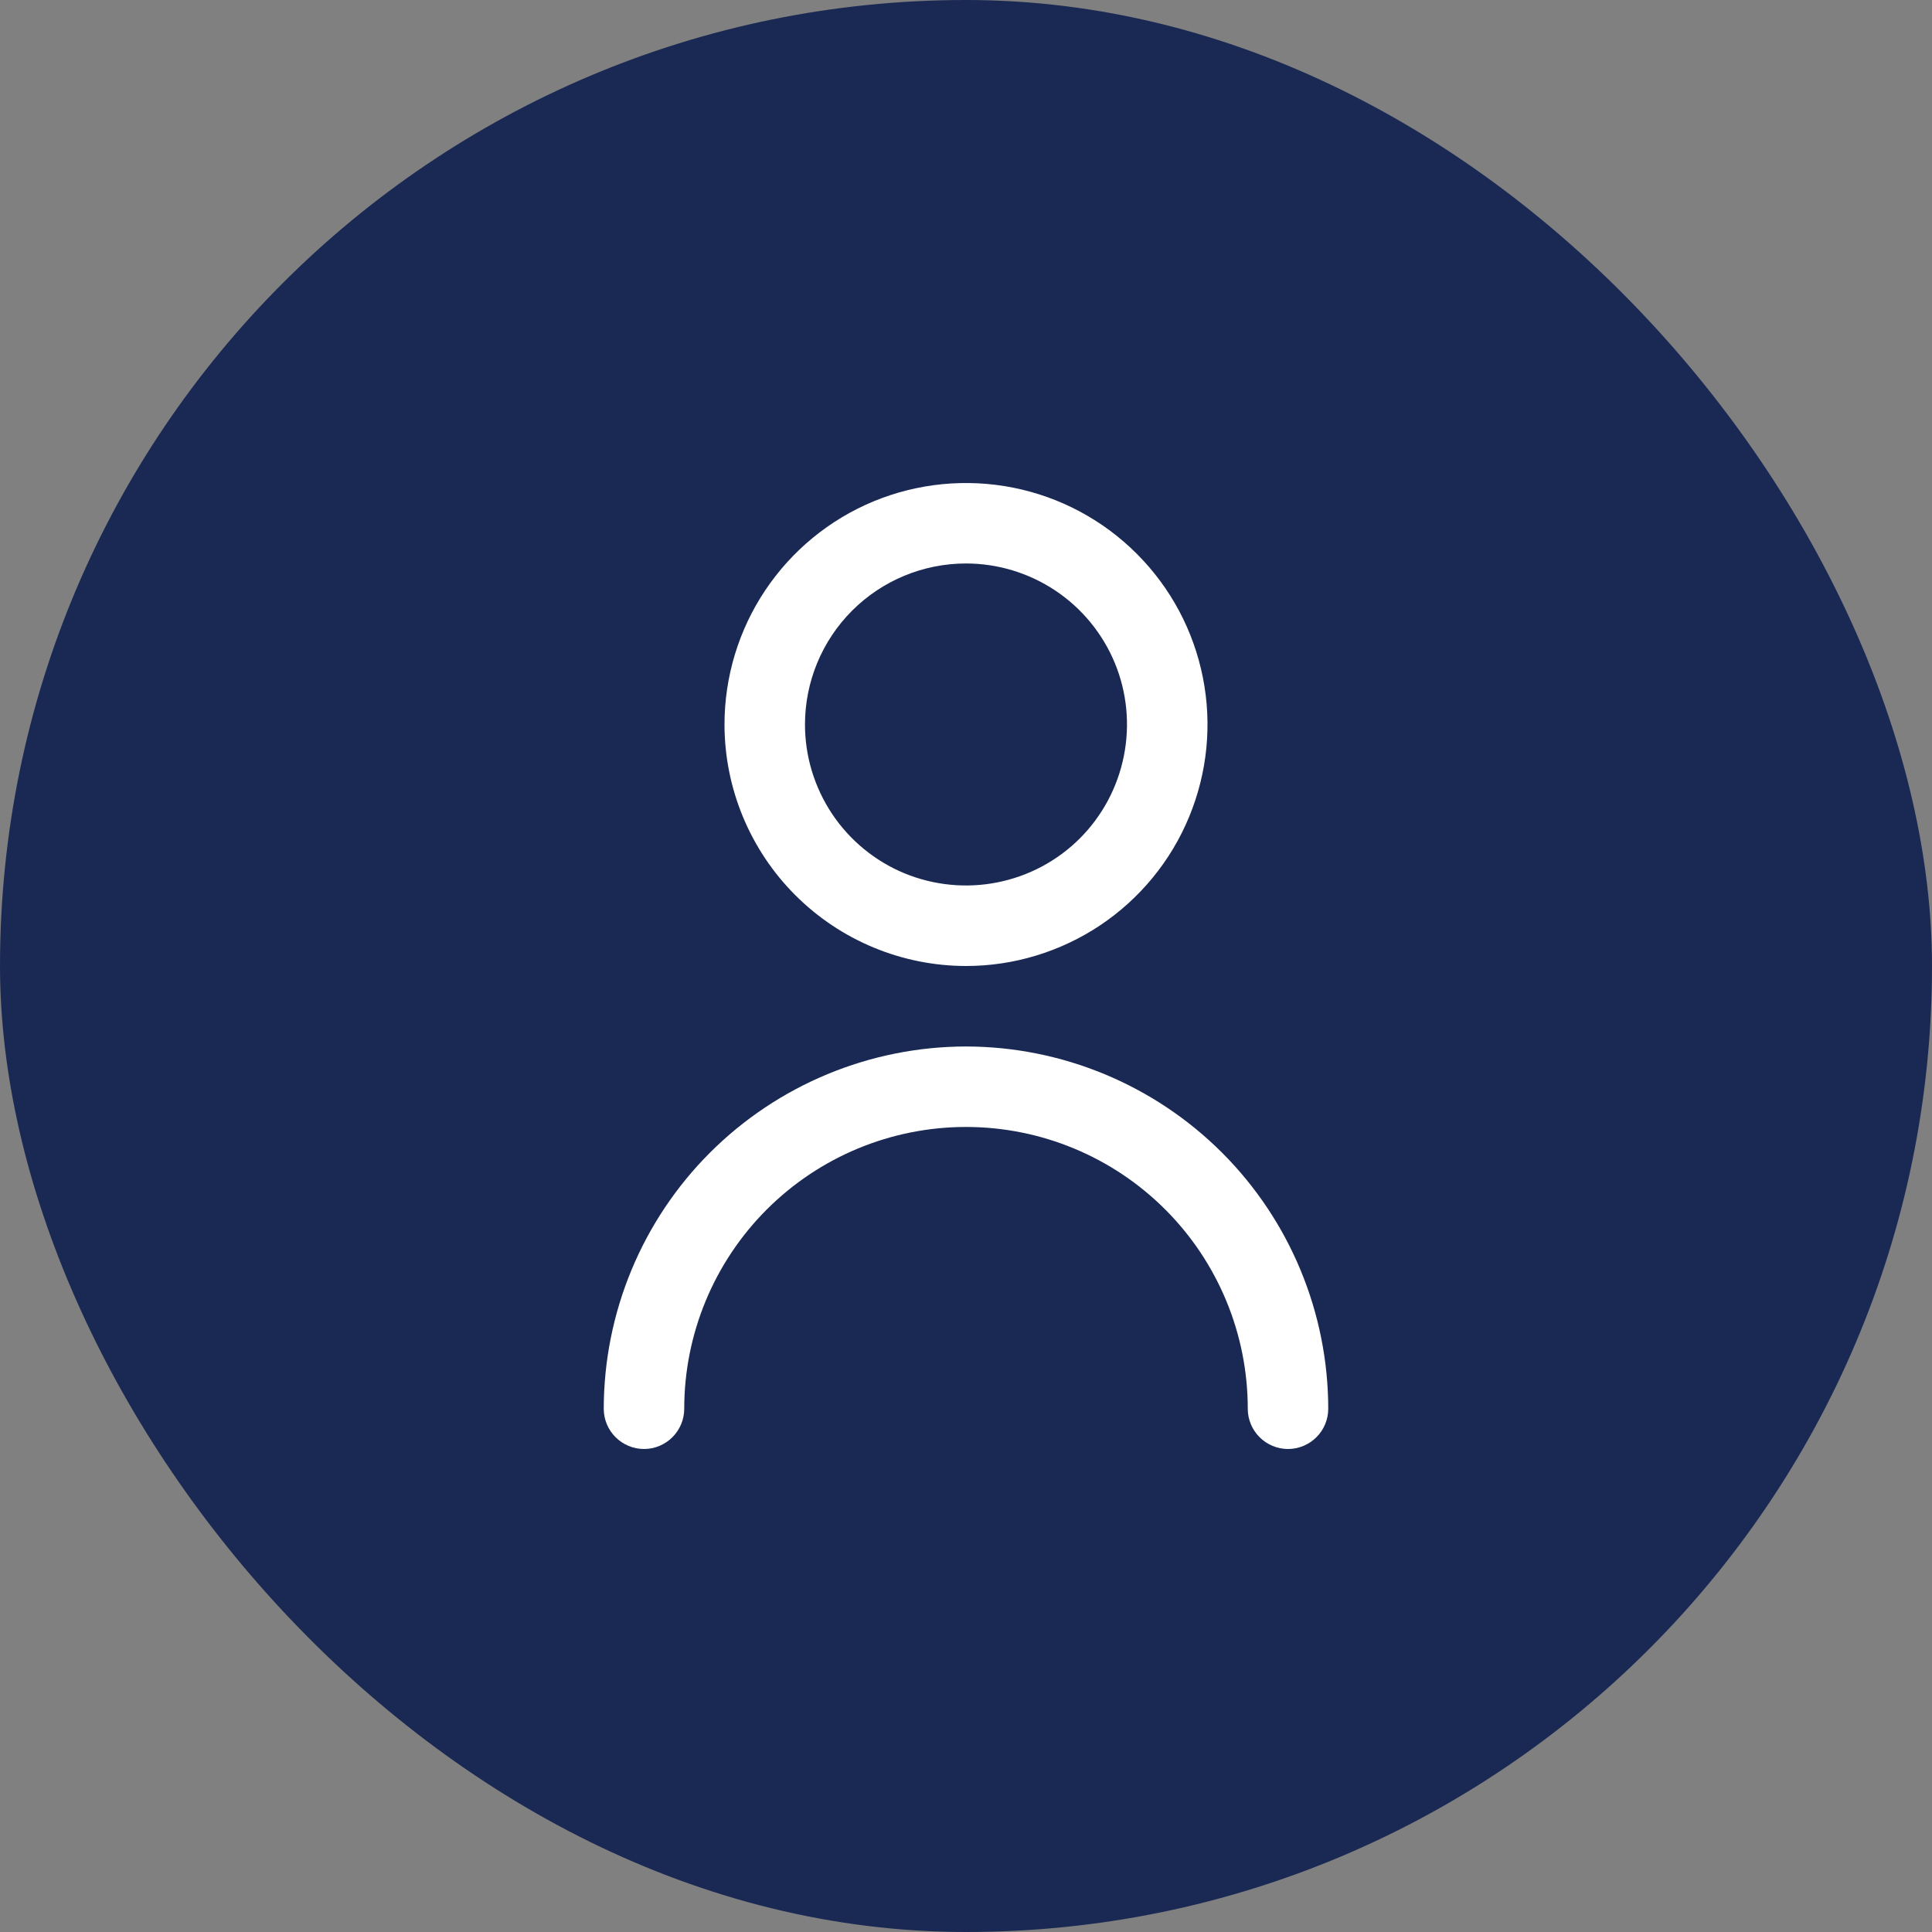 <svg width="32" height="32" viewBox="0 0 32 32" fill="none" xmlns="http://www.w3.org/2000/svg">
<rect x="0" y="0" width="32" height="32" fill="#808080" stroke="none"/>
<rect width="32" height="32" rx="16" fill="#1A2954"/>
<g clip-path="url(#clip0_788_13698)">
<path d="M16 16C16.791 16 17.564 15.765 18.222 15.326C18.88 14.886 19.393 14.262 19.695 13.531C19.998 12.8 20.078 11.996 19.923 11.22C19.769 10.444 19.388 9.731 18.828 9.172C18.269 8.612 17.556 8.231 16.78 8.077C16.004 7.923 15.2 8.002 14.469 8.304C13.738 8.607 13.114 9.12 12.674 9.778C12.235 10.435 12 11.209 12 12C12.001 13.06 12.423 14.077 13.173 14.827C13.923 15.577 14.94 15.999 16 16ZM16 9.333C16.527 9.333 17.043 9.49 17.482 9.783C17.92 10.076 18.262 10.492 18.464 10.979C18.666 11.467 18.718 12.003 18.615 12.52C18.512 13.037 18.259 13.513 17.886 13.886C17.513 14.259 17.038 14.512 16.52 14.615C16.003 14.718 15.467 14.665 14.979 14.464C14.492 14.262 14.076 13.92 13.783 13.482C13.49 13.043 13.333 12.527 13.333 12C13.333 11.293 13.614 10.614 14.114 10.114C14.614 9.614 15.293 9.333 16 9.333Z" fill="white"/>
<path d="M16 17.333C14.409 17.335 12.884 17.968 11.759 19.092C10.634 20.217 10.002 21.742 10 23.333C10 23.51 10.07 23.679 10.195 23.804C10.32 23.929 10.49 24 10.667 24C10.844 24 11.013 23.929 11.138 23.804C11.263 23.679 11.333 23.51 11.333 23.333C11.333 22.095 11.825 20.908 12.7 20.033C13.575 19.158 14.762 18.666 16 18.666C17.238 18.666 18.425 19.158 19.3 20.033C20.175 20.908 20.667 22.095 20.667 23.333C20.667 23.51 20.737 23.679 20.862 23.804C20.987 23.929 21.157 24 21.333 24C21.51 24 21.68 23.929 21.805 23.804C21.93 23.679 22 23.51 22 23.333C21.998 21.742 21.366 20.217 20.241 19.092C19.116 17.968 17.591 17.335 16 17.333Z" fill="white"/>
</g>
<defs>
<clipPath id="clip0_788_13698">
<rect width="16" height="16" fill="white" transform="translate(8 8)"/>
</clipPath>
</defs>
</svg>
